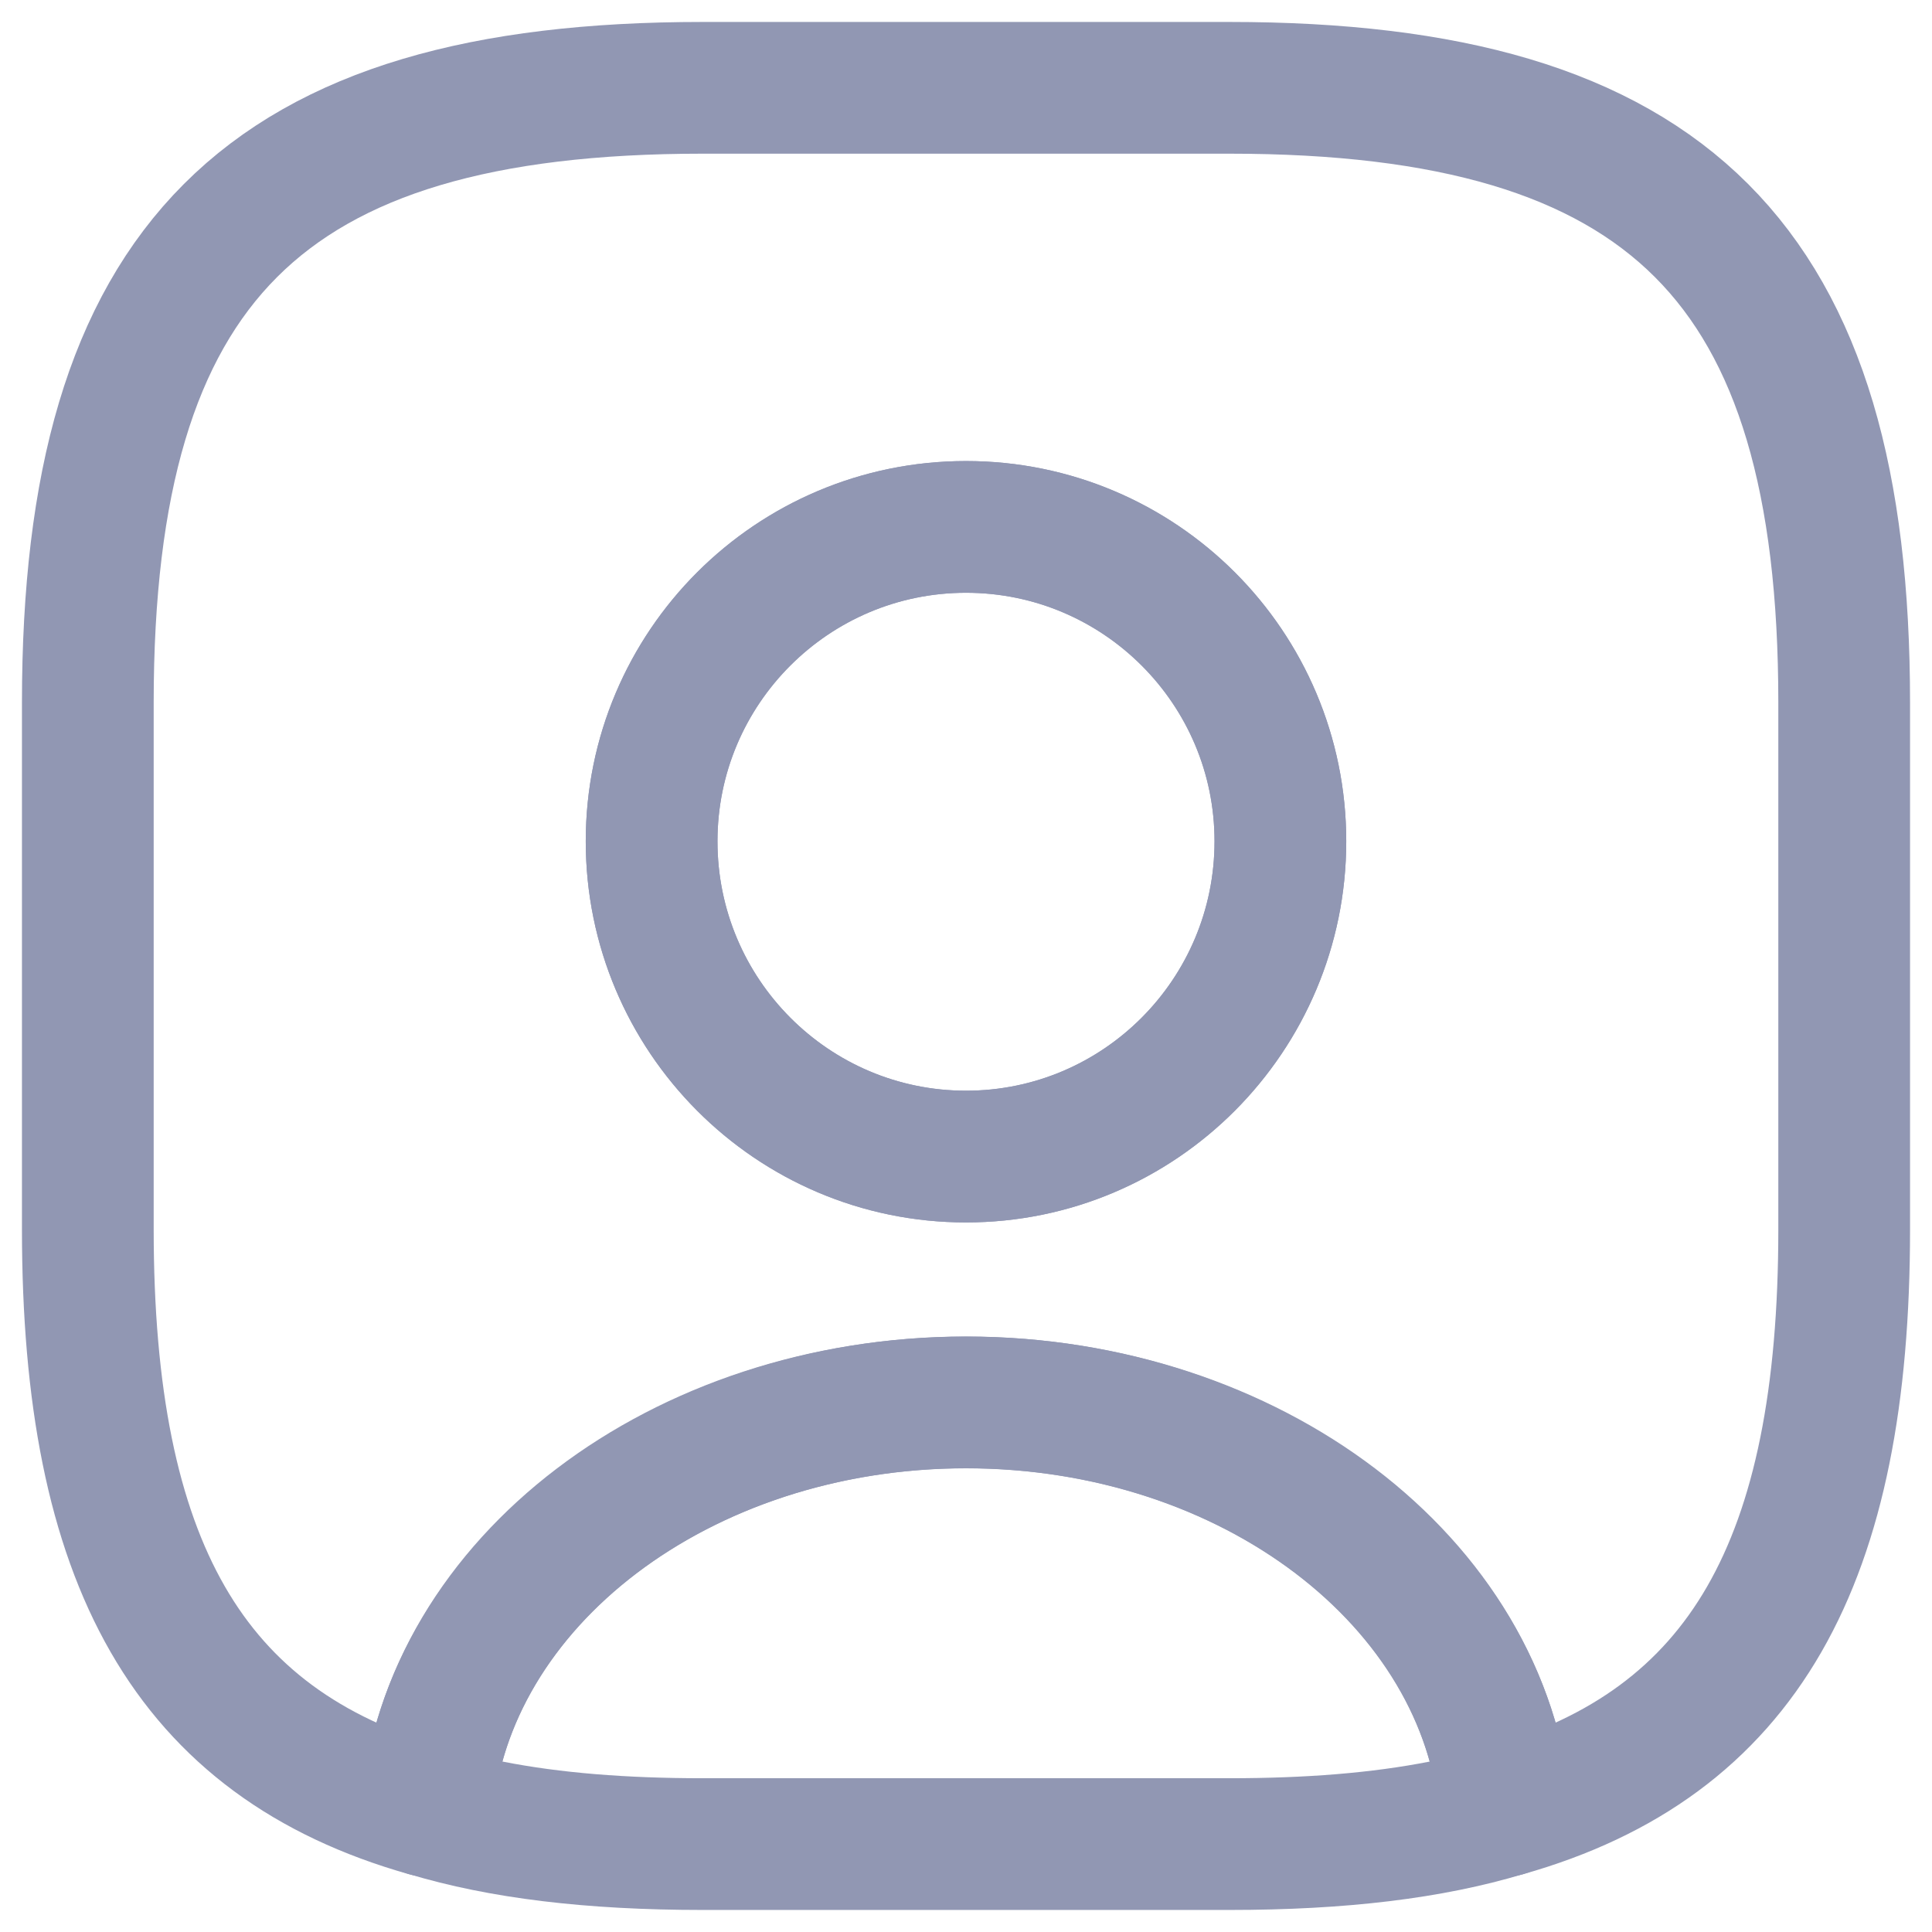 <svg width="22" height="22" viewBox="0 0 22 22" fill="none" xmlns="http://www.w3.org/2000/svg">
<path d="M14.001 21.749H8.001C6.681 21.749 5.581 21.619 4.651 21.339C4.311 21.239 4.091 20.909 4.111 20.559C4.361 17.569 7.391 15.219 11.001 15.219C14.611 15.219 17.631 17.559 17.891 20.559C17.921 20.919 17.701 21.239 17.351 21.339C16.421 21.619 15.321 21.749 14.001 21.749ZM5.721 20.059C6.381 20.189 7.131 20.249 8.001 20.249H14.001C14.871 20.249 15.621 20.189 16.281 20.059C15.751 18.139 13.561 16.719 11.001 16.719C8.441 16.719 6.251 18.139 5.721 20.059Z" fill="#9197B3"/>
<path d="M14 1H8C3 1 1 3 1 8V14C1 17.78 2.14 19.85 4.86 20.62C5.08 18.02 7.75 15.97 11 15.97C14.25 15.97 16.92 18.02 17.14 20.62C19.86 19.85 21 17.78 21 14V8C21 3 19 1 14 1ZM11 13.17C9.02 13.17 7.42 11.56 7.42 9.58C7.42 7.6 9.02 6 11 6C12.98 6 14.58 7.6 14.58 9.58C14.58 11.56 12.98 13.17 11 13.17Z" stroke="#9197B3" stroke-width="1.5" stroke-linecap="round" stroke-linejoin="round"/>
<path d="M11 13.92C8.61 13.92 6.67 11.97 6.67 9.58C6.67 7.19 8.61 5.25 11 5.25C13.39 5.25 15.33 7.19 15.33 9.58C15.33 11.97 13.39 13.92 11 13.92ZM11 6.75C9.44 6.75 8.17 8.02 8.17 9.58C8.17 11.15 9.44 12.42 11 12.42C12.56 12.42 13.83 11.15 13.83 9.58C13.83 8.02 12.56 6.75 11 6.75Z" fill="#9197B3"/>
</svg>
